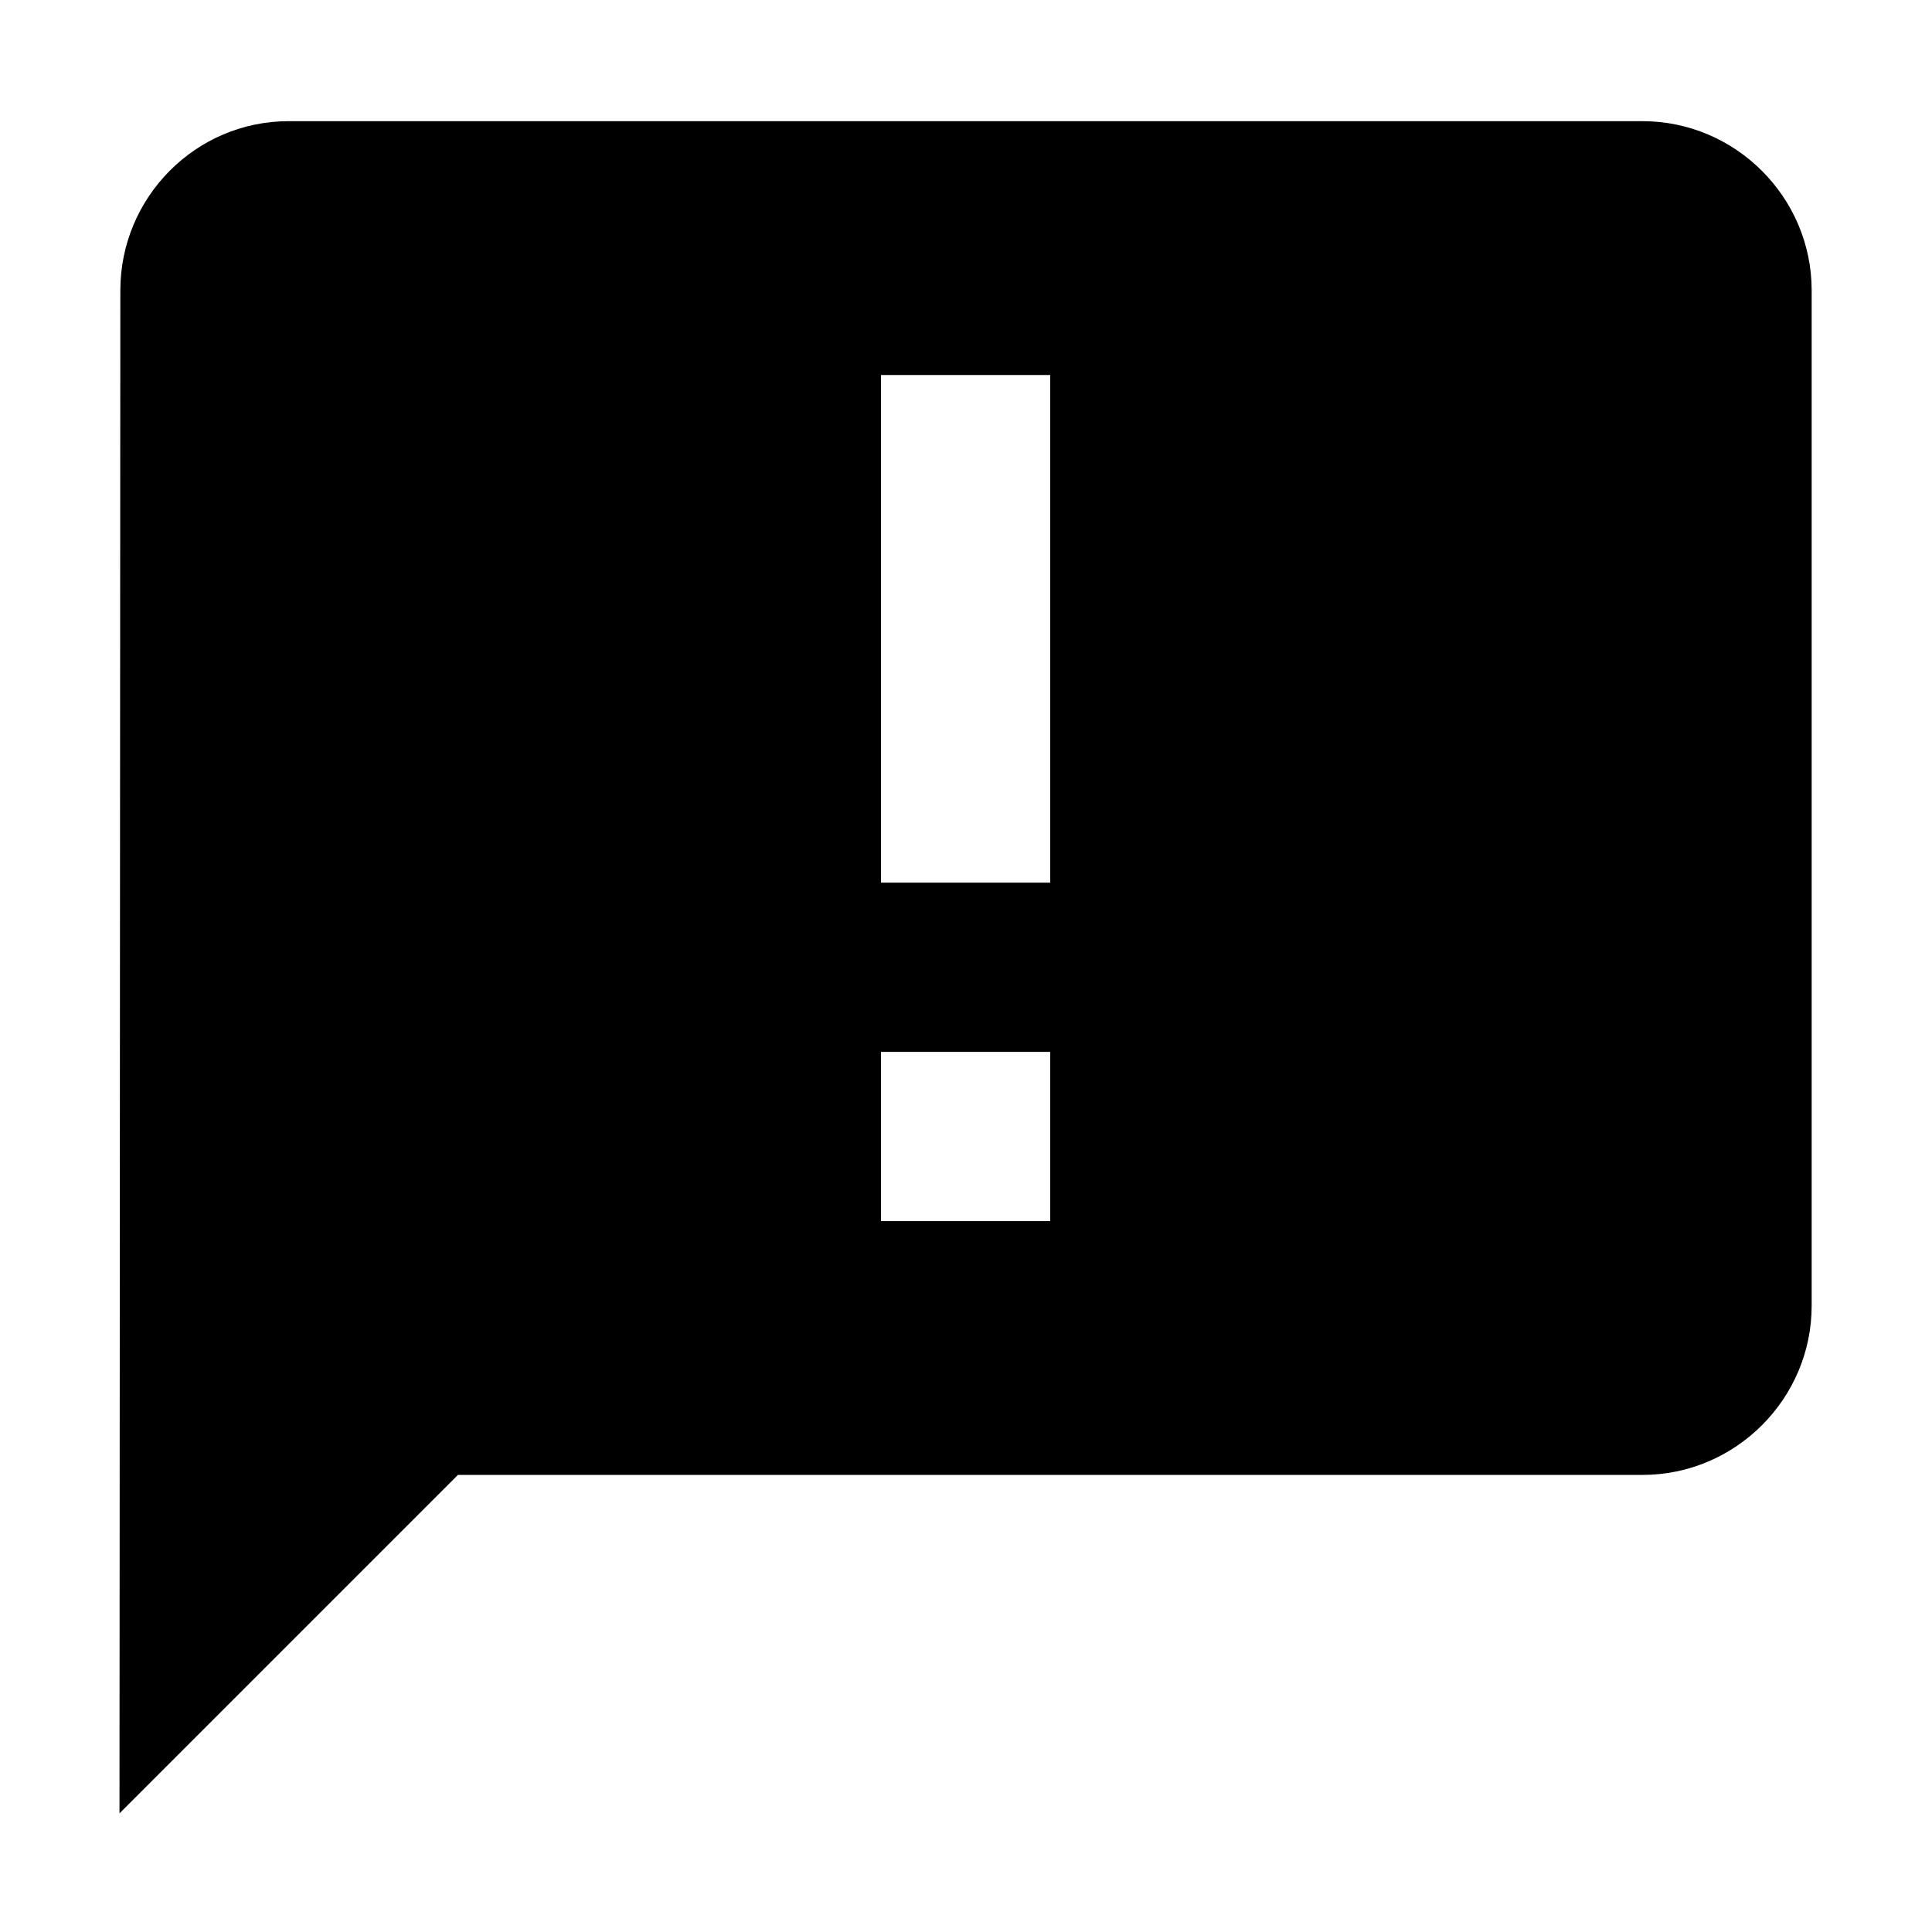 <?xml version="1.0" standalone="no"?><!DOCTYPE svg PUBLIC "-//W3C//DTD SVG 1.1//EN"
        "http://www.w3.org/Graphics/SVG/1.1/DTD/svg11.dtd">
<svg t="1761622183006" class="icon" viewBox="0 0 1024 1024" version="1.1" xmlns="http://www.w3.org/2000/svg" p-id="4695"
     xmlns:xlink="http://www.w3.org/1999/xlink" width="200" height="200">
    <path d="M870.534 64.223H153.022c-49.329 0-89.241 40.36-89.241 89.689l-0.448 807.201 179.378-179.378h627.823c49.329 0 89.689-40.36 89.689-89.689V153.912c0-49.329-40.36-89.689-89.689-89.689z m-313.911 403.6h-89.689V198.757h89.689v269.066z m0 179.378h-89.689v-89.689h89.689v89.689z"
          p-id="4696"></path>
</svg>